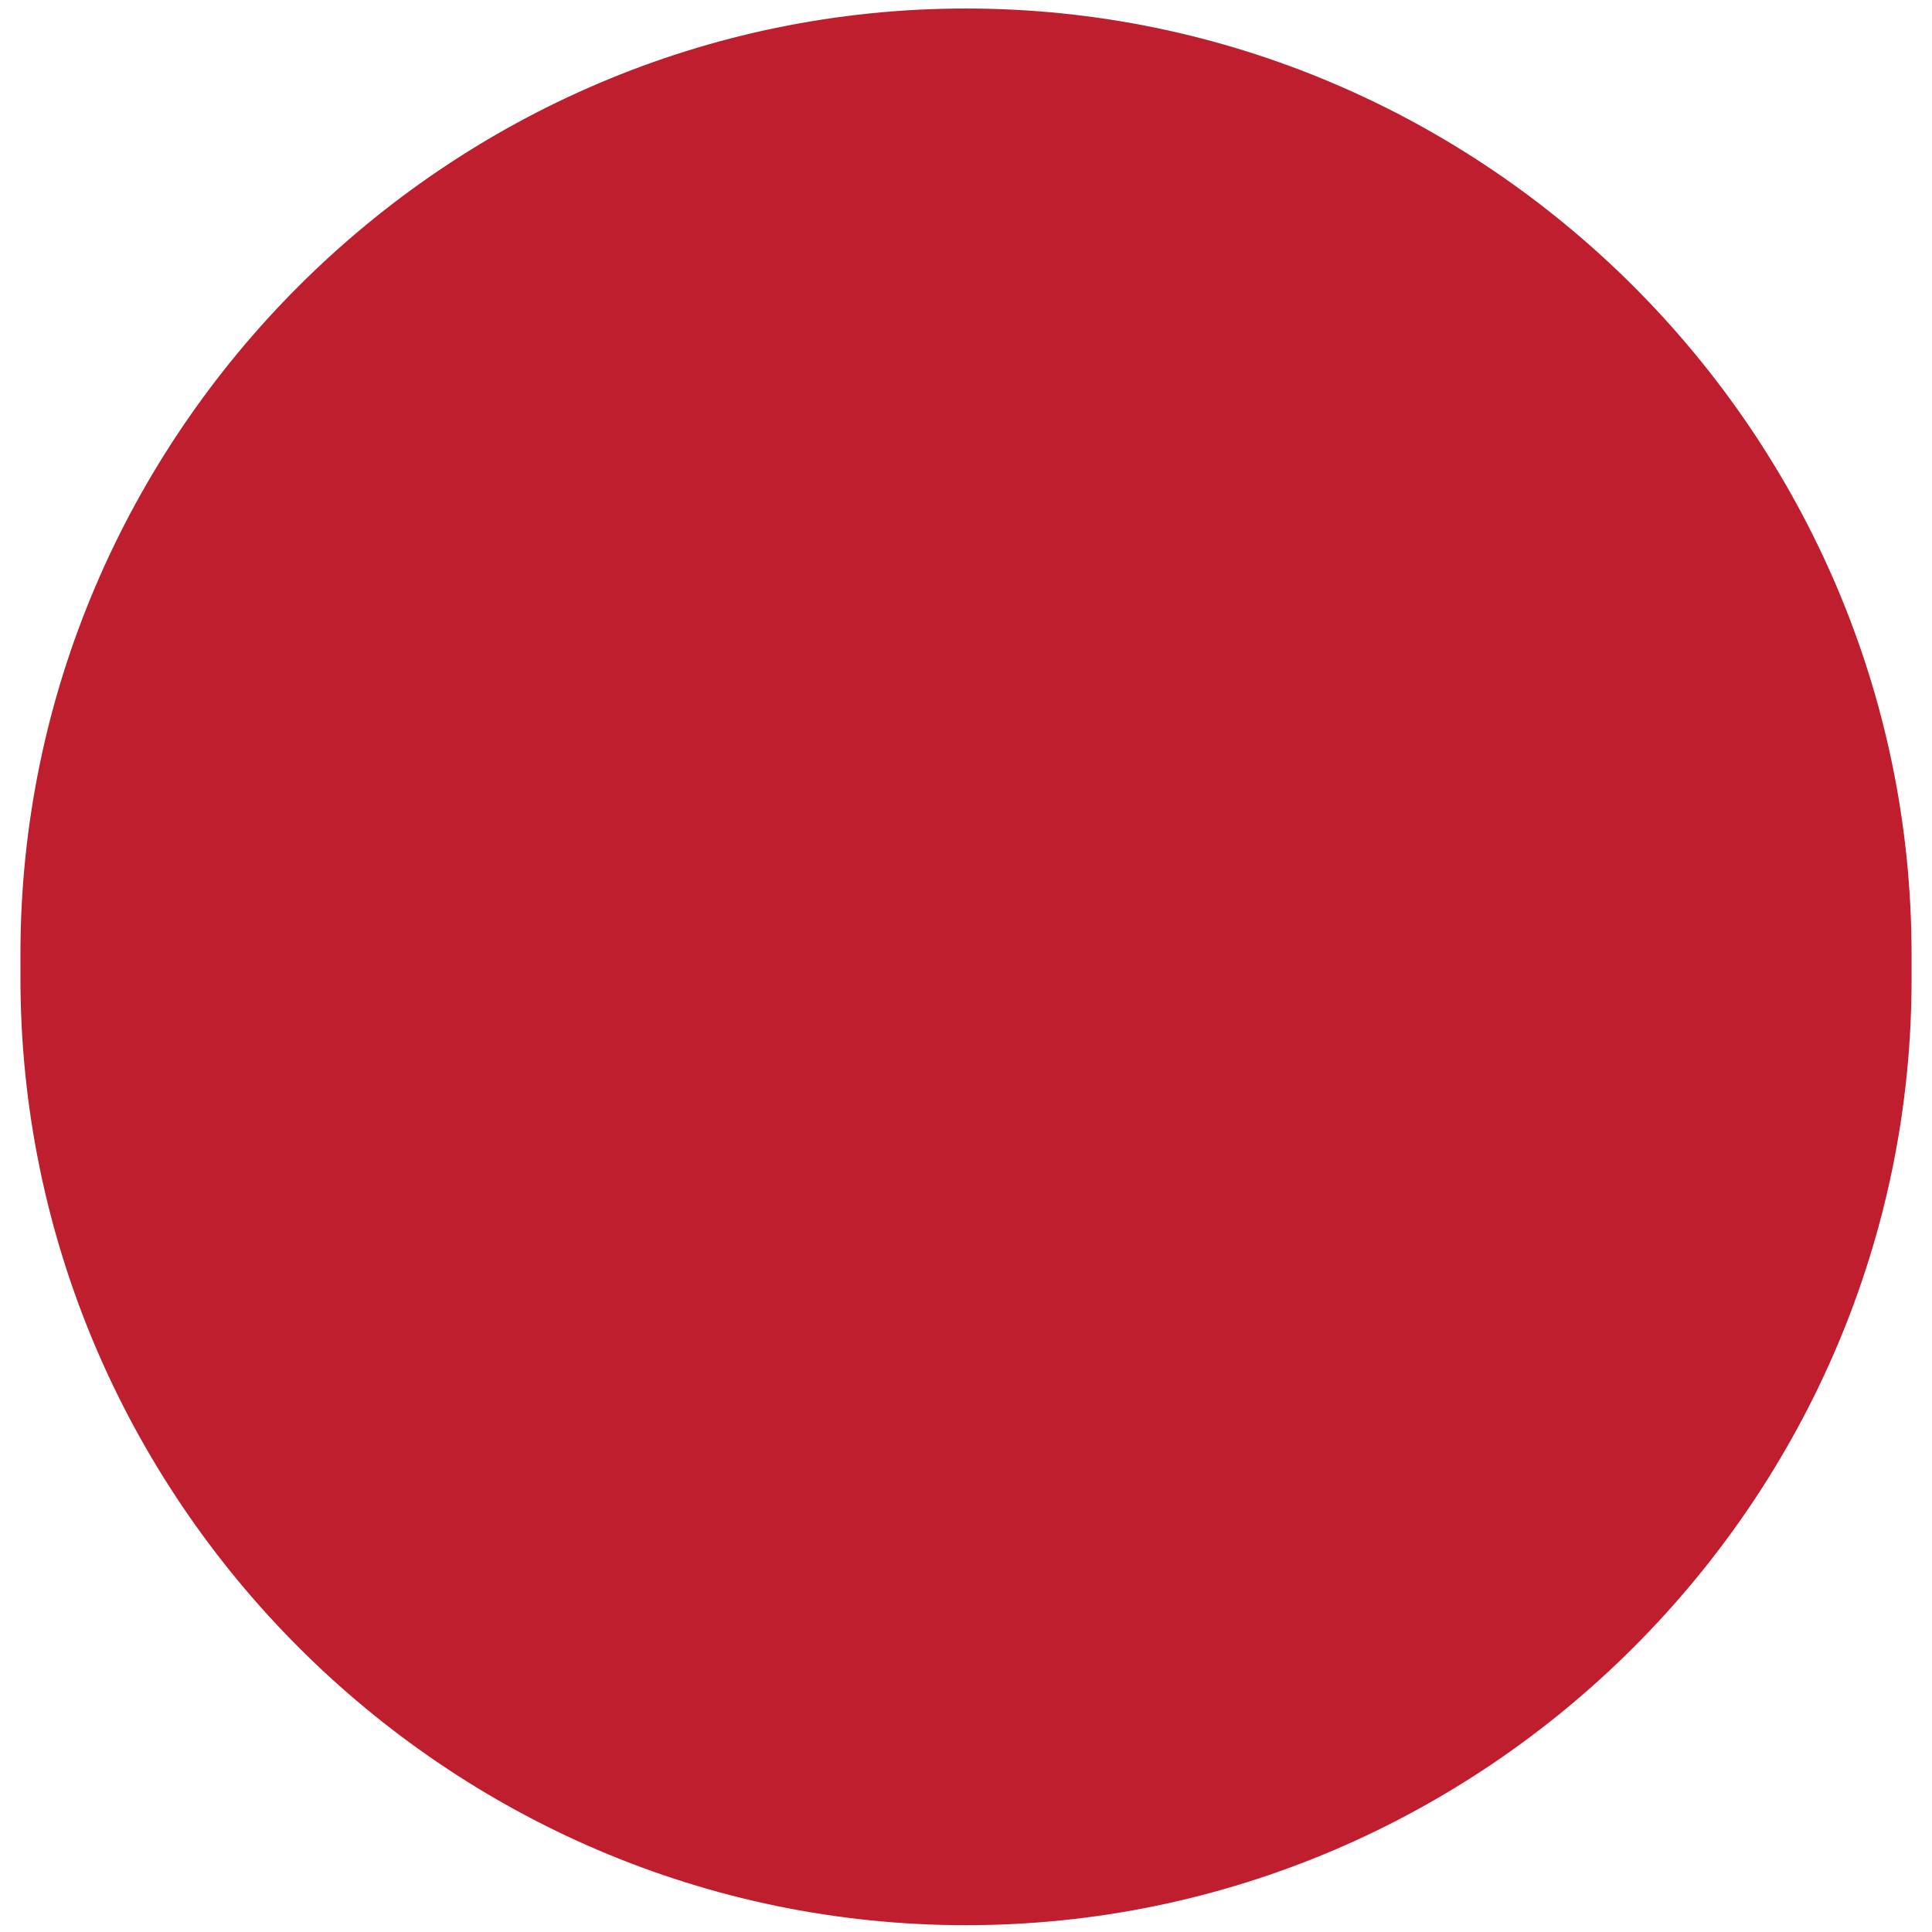 <?xml version="1.0" encoding="utf-8"?>
<!-- Generator: Adobe Illustrator 25.2.0, SVG Export Plug-In . SVG Version: 6.00 Build 0)  -->
<svg version="1.1" id="Layer_1" xmlns="http://www.w3.org/2000/svg" xmlns:xlink="http://www.w3.org/1999/xlink" x="0px" y="0px"
	 viewBox="0 0 113.4 113.4" style="enable-background:new 0 0 113.4 113.4;" xml:space="preserve">
<style type="text/css">
	.st0{fill:#BE1E2D;}
</style>
<path class="st0" d="M56.7,113L56.7,113C26.2,113,1.2,88,1.2,57.4V56c0-30.5,25-55.5,55.5-55.5h0c30.5,0,55.5,25,55.5,55.5v1.5
	C112.2,88,87.2,113,56.7,113z"/>
</svg>
